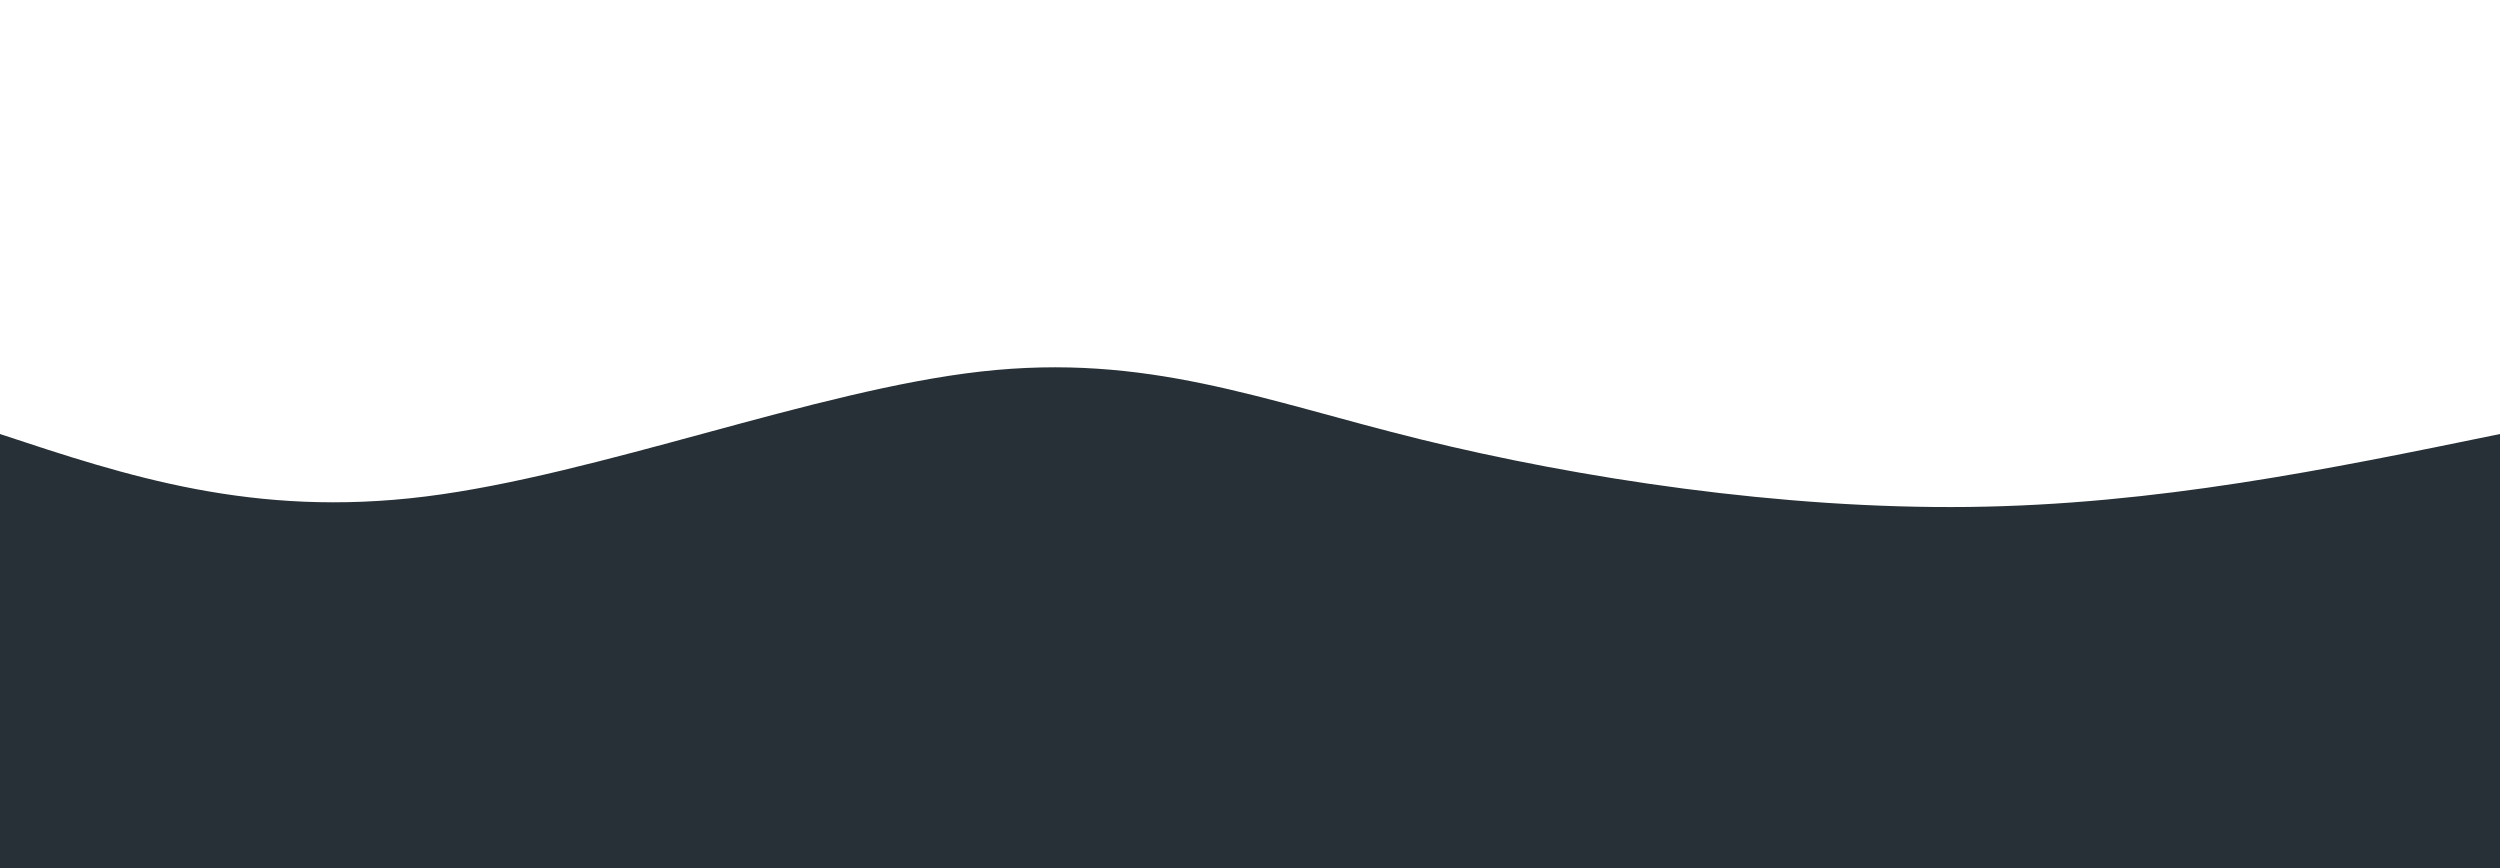 <svg height="100%" width="100%" id="svg" viewBox="0 0 1440 500" xmlns="http://www.w3.org/2000/svg" class="transition duration-300 ease-in-out delay-150"><path d="M 0,500 C 0,500 0,250 0,250 C 72.947,274.172 145.895,298.344 245,286 C 344.105,273.656 469.368,224.794 565,214 C 660.632,203.206 726.632,230.478 818,253 C 909.368,275.522 1026.105,293.292 1134,292 C 1241.895,290.708 1340.947,270.354 1440,250 C 1440,250 1440,500 1440,500 Z" stroke="none" stroke-width="0" fill="#273036ff" class="transition-all duration-300 ease-in-out delay-150"></path></svg>